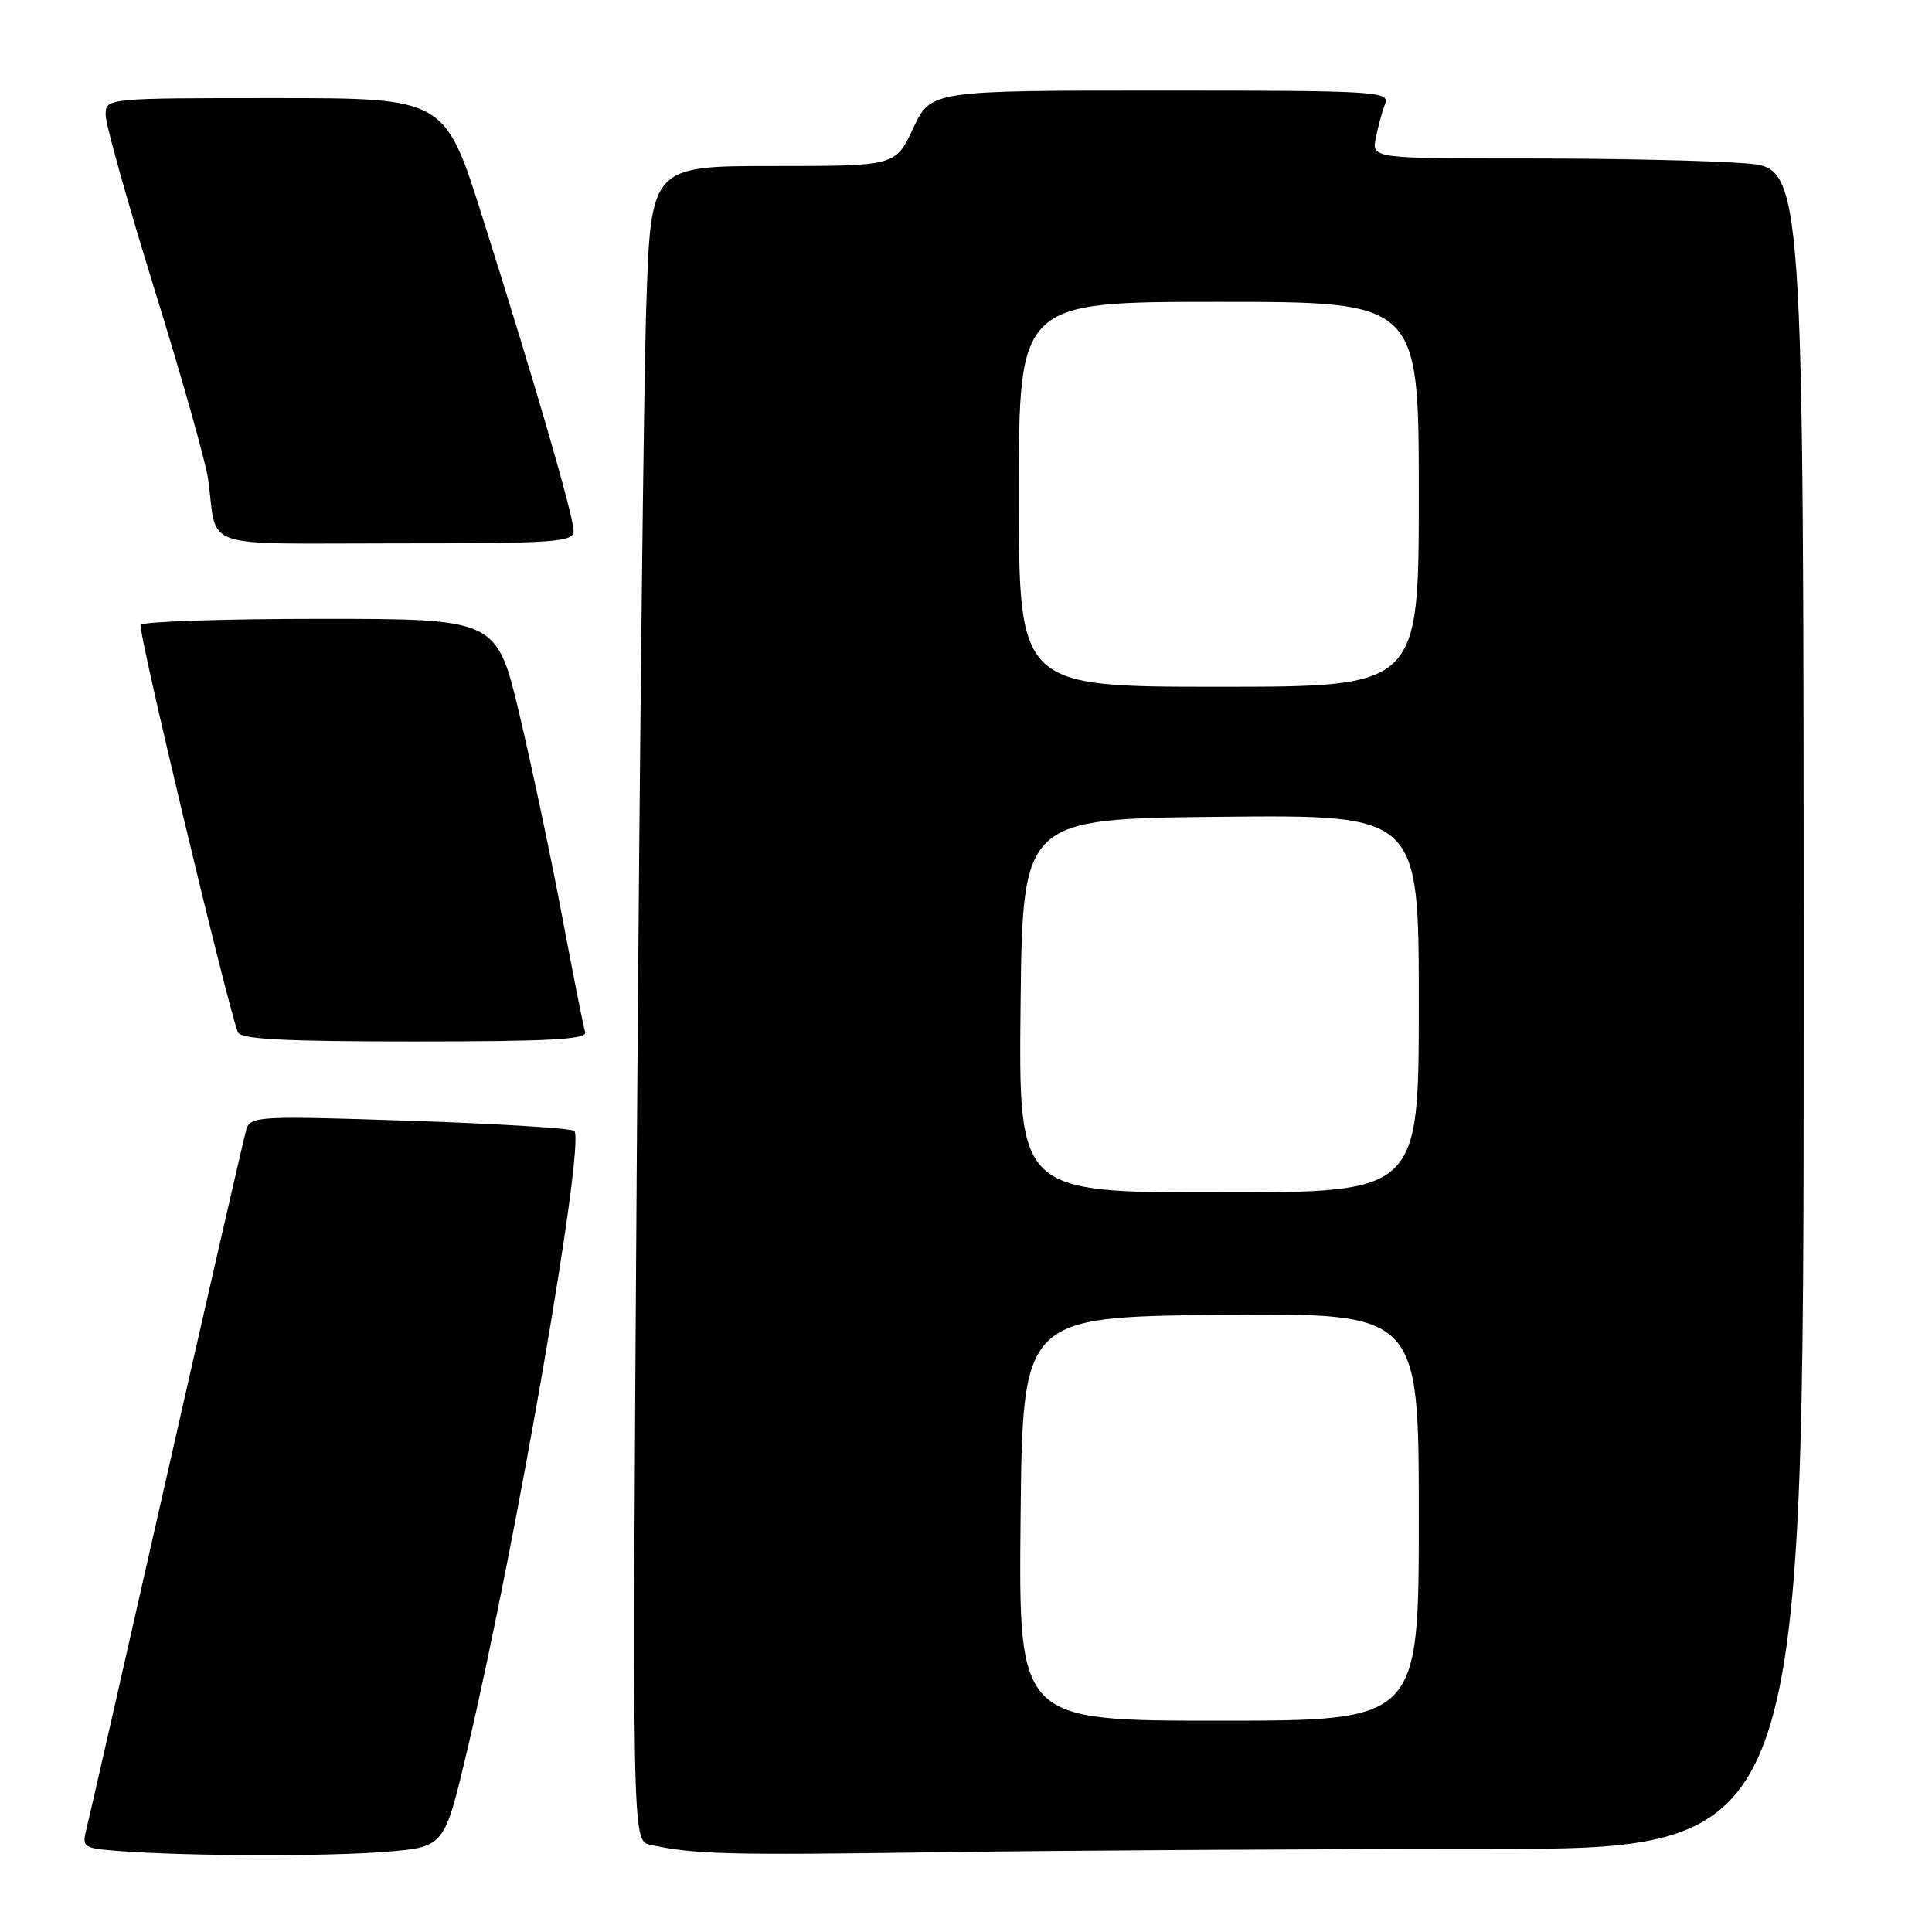 <?xml version="1.0" encoding="UTF-8" standalone="no"?>
<!DOCTYPE svg PUBLIC "-//W3C//DTD SVG 1.1//EN" "http://www.w3.org/Graphics/SVG/1.1/DTD/svg11.dtd" >
<svg xmlns="http://www.w3.org/2000/svg" xmlns:xlink="http://www.w3.org/1999/xlink" version="1.1" viewBox="0 0 256 256">
 <g >
 <path fill="currentColor"
d=" M 51.29 245.36 C 58.88 244.72 58.88 244.72 61.90 231.96 C 68.38 204.53 77.56 151.43 76.10 149.86 C 75.77 149.50 65.98 148.90 54.35 148.51 C 34.30 147.84 33.17 147.90 32.64 149.65 C 32.34 150.67 27.61 171.30 22.12 195.51 C 16.64 219.71 11.86 240.72 11.49 242.20 C 10.83 244.80 10.96 244.89 15.66 245.26 C 24.55 245.96 43.61 246.01 51.29 245.36 Z  M 196.66 245.00 C 239.00 245.00 239.00 245.00 239.00 133.65 C 239.00 22.29 239.00 22.29 231.35 21.65 C 227.14 21.29 214.26 21.00 202.72 21.00 C 181.75 21.00 181.75 21.00 182.30 18.25 C 182.61 16.74 183.16 14.71 183.54 13.75 C 184.17 12.11 182.36 12.00 153.78 12.00 C 123.34 12.00 123.34 12.00 121.00 17.00 C 118.66 22.00 118.66 22.00 102.44 22.00 C 86.23 22.00 86.23 22.00 85.63 40.75 C 85.29 51.06 84.74 100.99 84.39 151.70 C 83.76 243.90 83.76 243.90 86.13 244.43 C 91.97 245.72 96.23 245.83 124.41 245.43 C 140.86 245.19 173.38 245.00 196.66 245.00 Z  M 77.53 136.75 C 77.31 136.06 75.95 129.20 74.50 121.50 C 73.05 113.80 70.51 101.76 68.85 94.75 C 65.83 82.00 65.83 82.00 42.48 82.00 C 29.63 82.00 18.90 82.36 18.63 82.80 C 18.23 83.43 29.80 131.88 31.50 136.75 C 31.83 137.70 37.44 138.00 54.94 138.00 C 72.89 138.00 77.85 137.73 77.53 136.75 Z  M 76.00 70.34 C 76.00 68.38 70.88 50.76 63.92 28.75 C 58.94 13.00 58.94 13.00 36.47 13.00 C 14.00 13.00 14.00 13.00 14.00 15.25 C 14.00 16.49 16.94 26.95 20.52 38.50 C 24.10 50.05 27.28 61.30 27.58 63.50 C 28.87 72.99 25.96 72.00 52.52 72.00 C 73.73 72.00 76.00 71.84 76.00 70.34 Z  M 135.23 201.25 C 135.50 174.50 135.50 174.50 161.75 174.23 C 188.00 173.97 188.00 173.97 188.00 200.98 C 188.00 228.00 188.00 228.00 161.48 228.00 C 134.97 228.00 134.97 228.00 135.23 201.25 Z  M 135.23 133.25 C 135.50 108.50 135.50 108.50 161.75 108.23 C 188.00 107.97 188.00 107.97 188.00 132.98 C 188.00 158.00 188.00 158.00 161.48 158.00 C 134.97 158.00 134.97 158.00 135.23 133.25 Z  M 135.00 65.50 C 135.00 40.00 135.00 40.00 161.50 40.00 C 188.00 40.00 188.00 40.00 188.00 65.50 C 188.00 91.00 188.00 91.00 161.50 91.00 C 135.00 91.00 135.00 91.00 135.00 65.50 Z "/>
</g>
</svg>